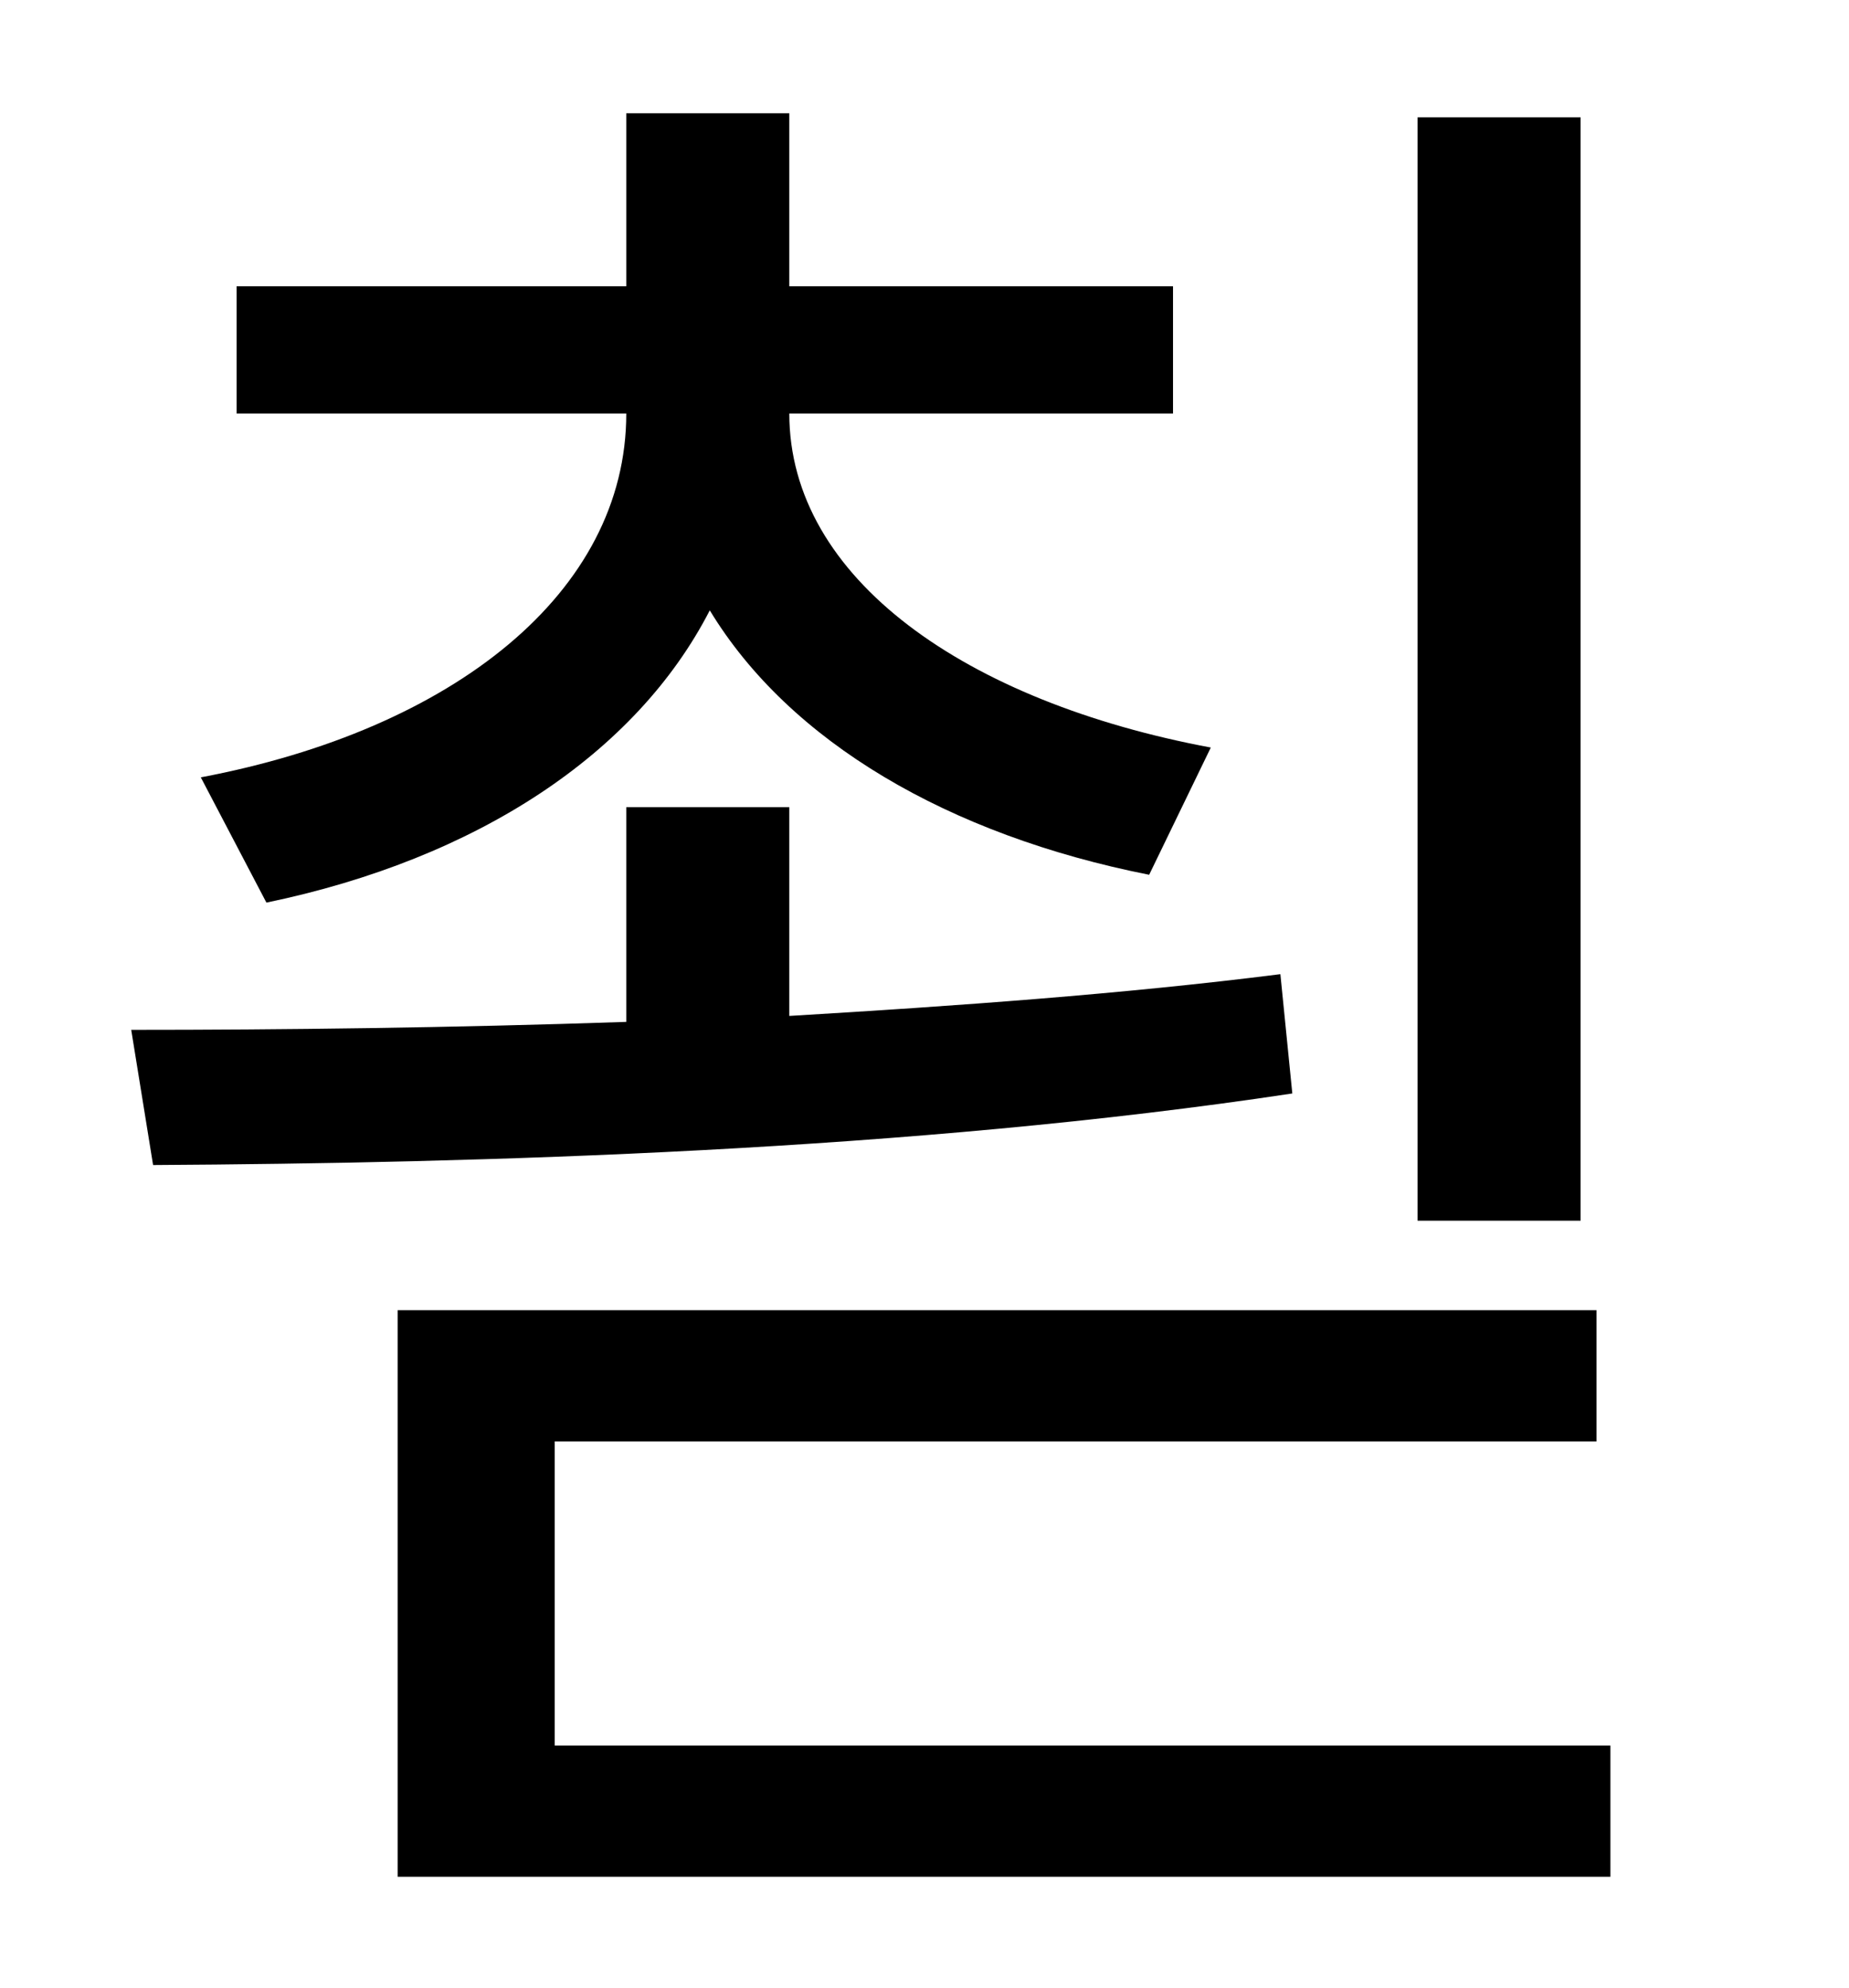 <?xml version="1.0" standalone="no"?>
<!DOCTYPE svg PUBLIC "-//W3C//DTD SVG 1.1//EN" "http://www.w3.org/Graphics/SVG/1.1/DTD/svg11.dtd" >
<svg xmlns="http://www.w3.org/2000/svg" xmlns:xlink="http://www.w3.org/1999/xlink" version="1.1" viewBox="-10 0 930 1000">
   <path fill="currentColor"
d="M785 59v555h-82v-555h82zM124 454l-33 -63c127 -24 214 -93 214 -183h-196v-64h196v-87h82v87h193v64h-193c0 83 89 145 212 168l-31 64c-101 -20 -181 -67 -221 -133c-37 72 -117 125 -223 147zM634 490l6 60c-192 29 -408 35 -573 36l-11 -68c75 0 161 -1 249 -4v-108
h82v105c84 -5 168 -11 247 -21zM269 878h531v66h-610v-285h603v66h-524v153z" />
</svg>
